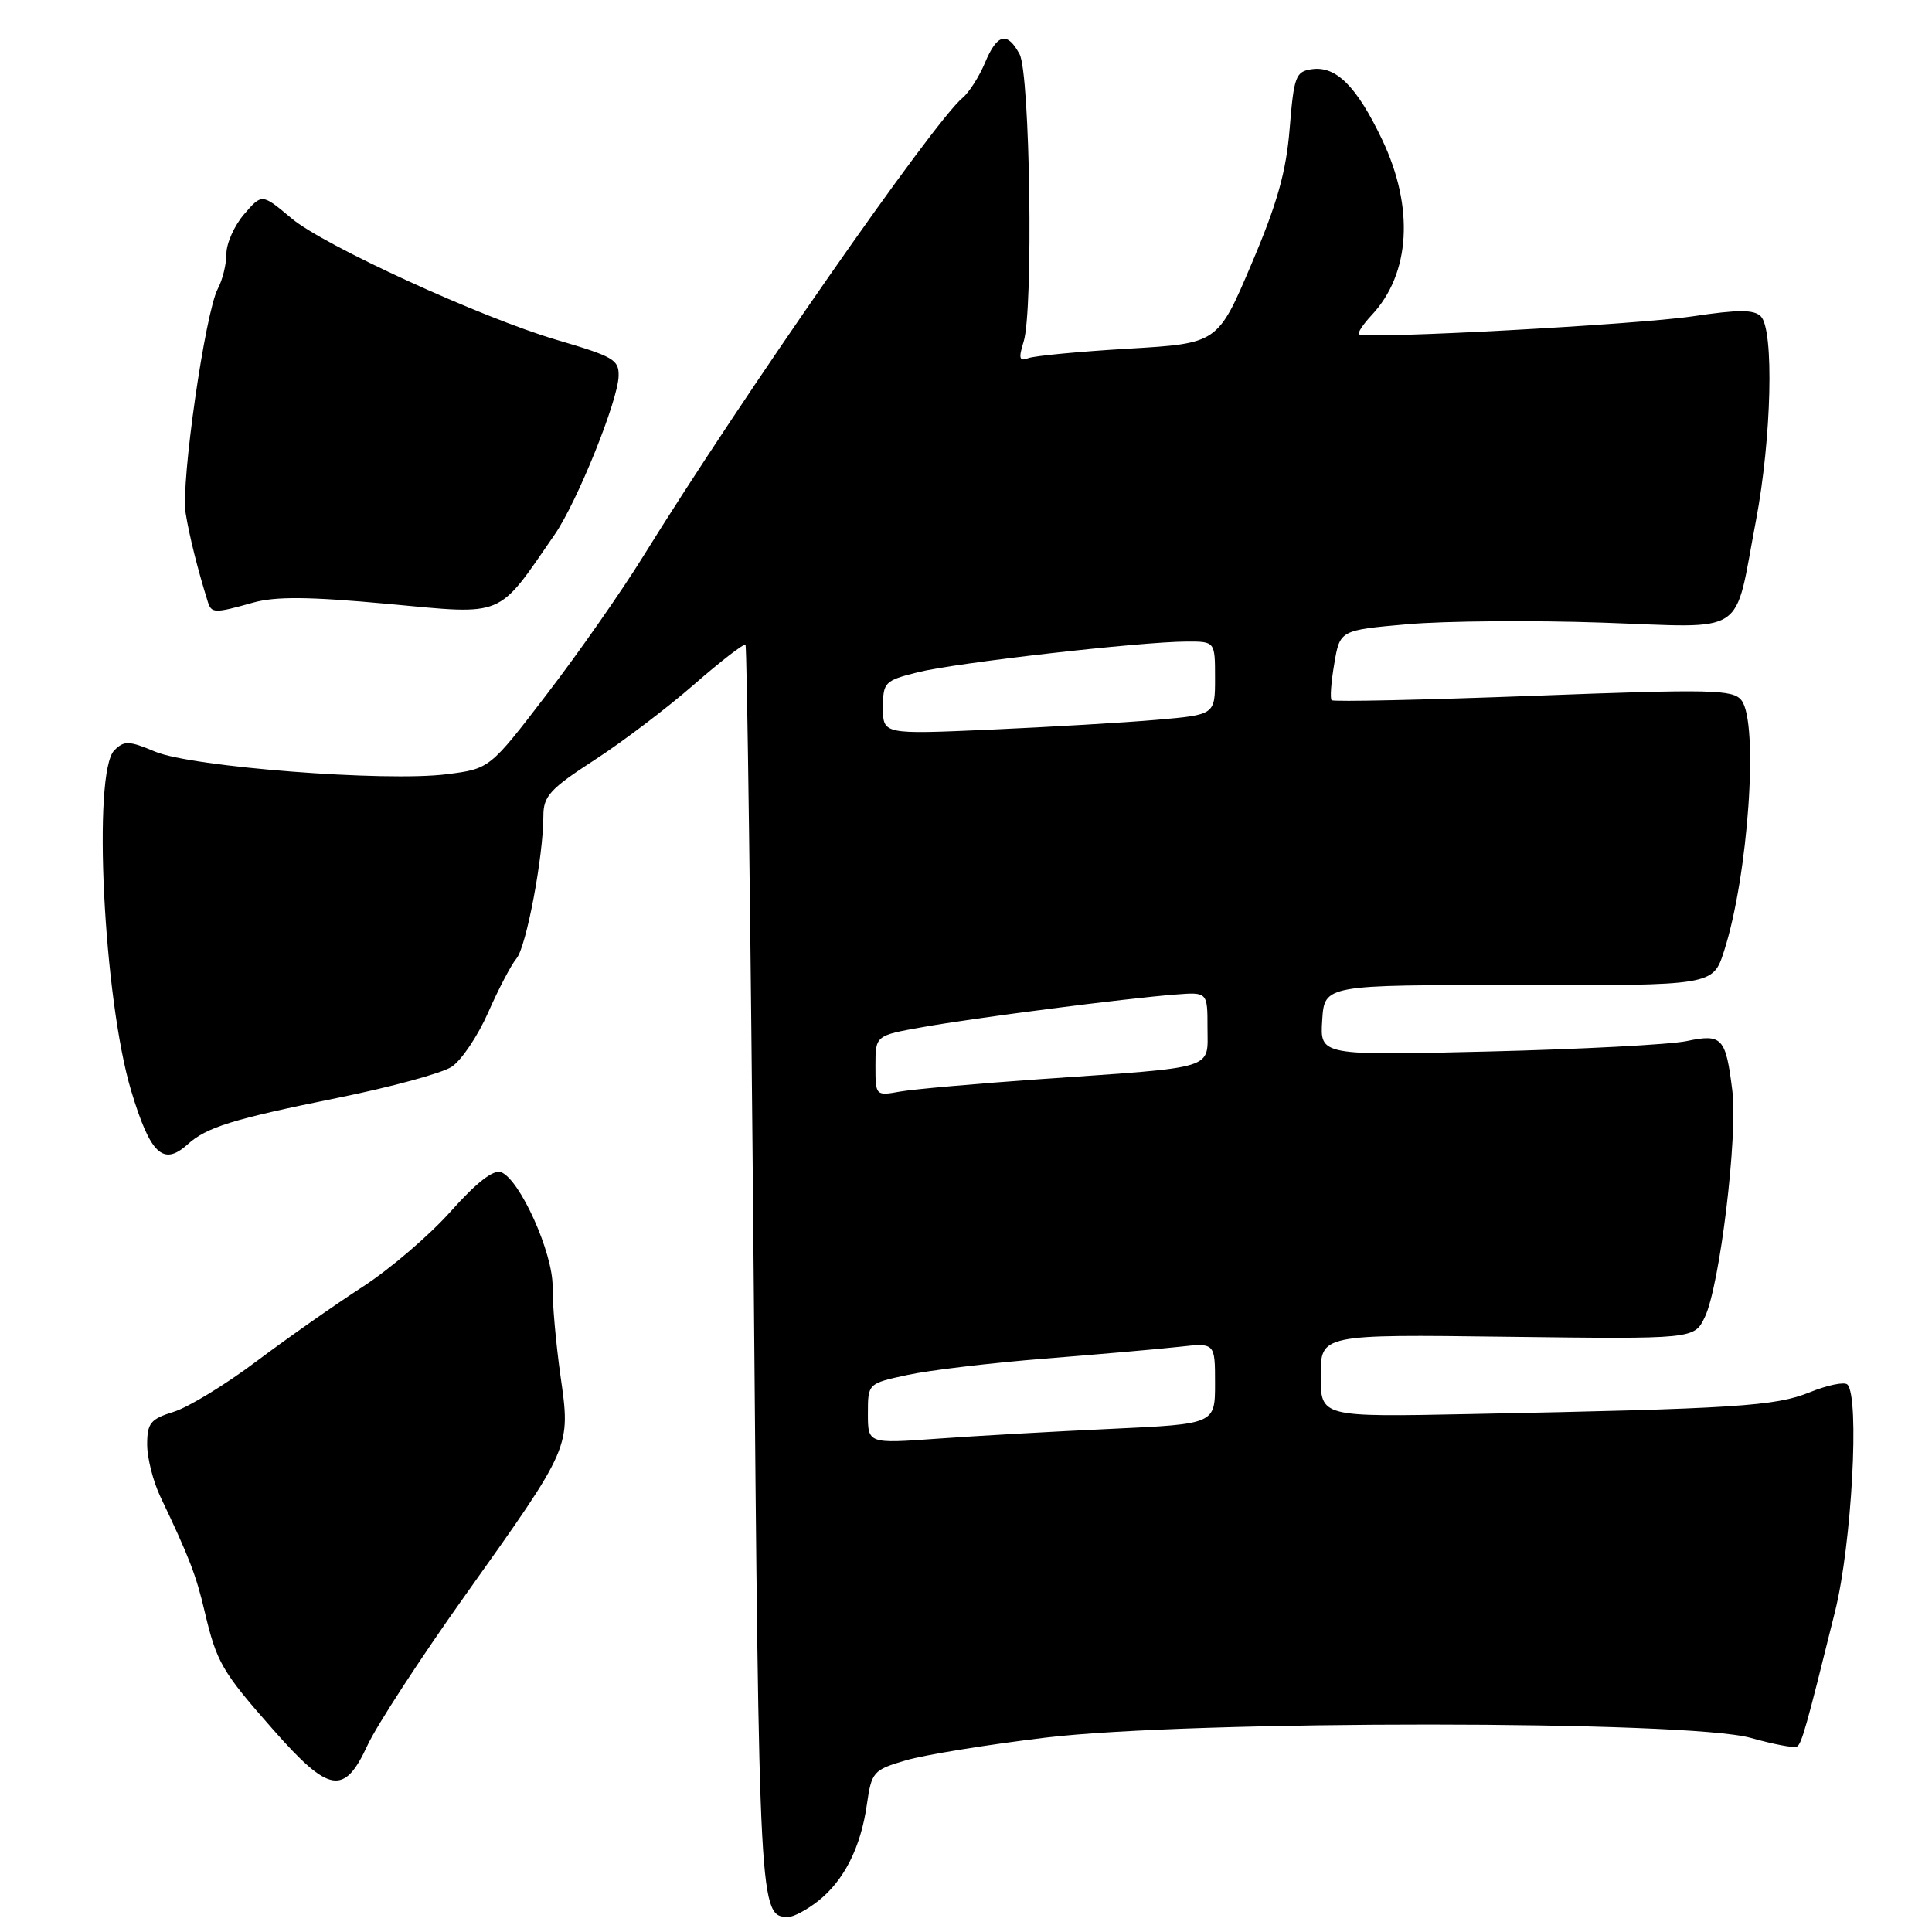 <?xml version="1.0" encoding="UTF-8" standalone="no"?>
<!DOCTYPE svg PUBLIC "-//W3C//DTD SVG 1.1//EN" "http://www.w3.org/Graphics/SVG/1.1/DTD/svg11.dtd" >
<svg xmlns="http://www.w3.org/2000/svg" xmlns:xlink="http://www.w3.org/1999/xlink" version="1.1" viewBox="0 0 256 256">
 <g >
 <path fill="currentColor"
d=" M 108.39 251.91 C 111.83 249.20 114.05 244.82 114.86 239.14 C 115.49 234.77 115.70 234.53 120.01 233.26 C 122.48 232.53 130.80 231.18 138.50 230.25 C 157.94 227.92 223.69 227.94 231.98 230.28 C 235.00 231.13 237.75 231.65 238.10 231.44 C 238.74 231.04 239.33 228.96 243.16 213.50 C 245.37 204.59 246.43 185.11 244.79 183.46 C 244.40 183.07 242.15 183.53 239.79 184.49 C 235.24 186.33 230.01 186.67 194.75 187.37 C 175.00 187.77 175.00 187.77 175.00 182.29 C 175.00 176.81 175.00 176.81 199.75 177.13 C 224.50 177.44 224.50 177.44 225.90 174.52 C 227.88 170.40 230.29 150.49 229.54 144.49 C 228.67 137.47 228.19 136.96 223.48 137.95 C 221.29 138.41 209.46 139.03 197.20 139.33 C 174.90 139.87 174.90 139.87 175.20 135.18 C 175.50 130.50 175.50 130.50 201.24 130.54 C 226.98 130.58 226.98 130.58 228.44 126.04 C 231.66 116.07 233.07 95.74 230.75 92.79 C 229.63 91.36 226.81 91.30 203.18 92.20 C 188.70 92.74 176.67 93.01 176.45 92.78 C 176.22 92.56 176.38 90.38 176.80 87.94 C 177.55 83.50 177.55 83.50 186.53 82.71 C 191.46 82.28 203.04 82.18 212.25 82.50 C 231.81 83.17 229.70 84.56 232.67 69.00 C 234.75 58.06 235.09 43.69 233.32 41.92 C 232.41 41.01 230.33 41.01 224.32 41.91 C 216.94 43.02 180.98 44.96 180.08 44.30 C 179.85 44.13 180.61 42.98 181.76 41.75 C 186.89 36.27 187.42 27.48 183.14 18.50 C 179.78 11.45 177.05 8.71 173.83 9.17 C 171.69 9.47 171.45 10.11 170.89 17.00 C 170.43 22.75 169.25 26.95 165.82 35.00 C 161.36 45.50 161.36 45.50 149.54 46.20 C 143.03 46.58 137.05 47.15 136.25 47.46 C 135.06 47.92 134.94 47.50 135.64 45.26 C 136.94 41.10 136.49 9.79 135.10 7.18 C 133.46 4.13 132.12 4.46 130.51 8.33 C 129.74 10.16 128.41 12.25 127.54 12.97 C 123.68 16.17 98.28 52.64 85.17 73.81 C 82.34 78.38 76.62 86.57 72.45 92.00 C 64.89 101.87 64.89 101.87 59.19 102.59 C 51.09 103.62 25.41 101.63 20.56 99.60 C 17.09 98.14 16.45 98.12 15.15 99.42 C 12.24 102.33 13.72 132.30 17.37 144.50 C 19.90 152.91 21.61 154.56 24.83 151.66 C 27.36 149.36 30.81 148.29 44.75 145.47 C 51.76 144.05 58.55 142.21 59.84 141.36 C 61.13 140.52 63.31 137.28 64.68 134.17 C 66.05 131.05 67.74 127.83 68.44 127.00 C 69.74 125.46 72.00 113.47 72.00 108.11 C 72.00 105.49 72.88 104.53 78.75 100.72 C 82.46 98.32 88.40 93.81 91.95 90.71 C 95.50 87.61 98.57 85.24 98.78 85.44 C 98.98 85.65 99.47 122.93 99.86 168.30 C 100.59 253.66 100.61 254.00 104.49 254.00 C 105.17 254.00 106.92 253.06 108.39 251.91 Z  M 48.70 231.25 C 49.91 228.64 55.69 219.75 61.56 211.50 C 75.76 191.53 75.62 191.86 74.26 182.26 C 73.66 177.99 73.19 172.69 73.22 170.48 C 73.27 166.02 68.89 156.28 66.40 155.32 C 65.39 154.94 63.14 156.68 59.74 160.50 C 56.91 163.68 51.65 168.18 48.05 170.51 C 44.45 172.84 38.12 177.28 34.00 180.37 C 29.88 183.47 24.93 186.49 23.00 187.08 C 19.94 188.03 19.50 188.58 19.50 191.41 C 19.50 193.19 20.29 196.30 21.25 198.32 C 25.10 206.40 25.98 208.70 27.11 213.50 C 28.71 220.30 29.40 221.48 36.25 229.25 C 43.63 237.62 45.62 237.94 48.70 231.25 Z  M 33.50 79.86 C 36.52 79.01 40.90 79.05 51.42 80.02 C 67.03 81.47 65.81 81.97 73.49 70.84 C 76.48 66.51 81.92 53.01 81.97 49.81 C 82.01 47.66 81.32 47.26 73.74 45.03 C 63.75 42.08 42.92 32.54 38.64 28.94 C 34.71 25.64 34.71 25.64 32.35 28.38 C 31.06 29.88 30.00 32.24 30.00 33.62 C 30.00 35.00 29.49 37.08 28.87 38.24 C 27.19 41.39 23.94 63.98 24.60 68.00 C 25.09 71.05 26.22 75.54 27.54 79.75 C 28.02 81.28 28.45 81.28 33.50 79.86 Z  M 115.00 187.31 C 115.00 183.32 115.00 183.32 120.25 182.19 C 123.14 181.56 131.35 180.59 138.50 180.02 C 145.65 179.45 153.64 178.75 156.25 178.46 C 161.00 177.93 161.00 177.93 161.00 183.31 C 161.00 188.69 161.00 188.69 147.25 189.33 C 139.69 189.68 129.34 190.26 124.25 190.63 C 115.00 191.30 115.00 191.30 115.00 187.31 Z  M 116.00 141.22 C 116.00 137.21 116.00 137.21 122.25 136.10 C 129.12 134.87 149.06 132.30 155.75 131.78 C 160.00 131.45 160.00 131.45 160.00 136.18 C 160.00 141.80 161.45 141.35 138.00 142.98 C 129.47 143.58 121.04 144.32 119.25 144.64 C 116.03 145.22 116.00 145.19 116.00 141.22 Z  M 117.00 93.77 C 117.00 90.40 117.22 90.18 121.61 89.08 C 126.57 87.83 151.10 85.03 157.25 85.01 C 161.00 85.00 161.00 85.00 161.00 89.85 C 161.00 94.71 161.00 94.71 153.25 95.38 C 148.99 95.75 139.09 96.33 131.25 96.68 C 117.00 97.31 117.00 97.31 117.00 93.77 Z "/>
</g>
</svg>
